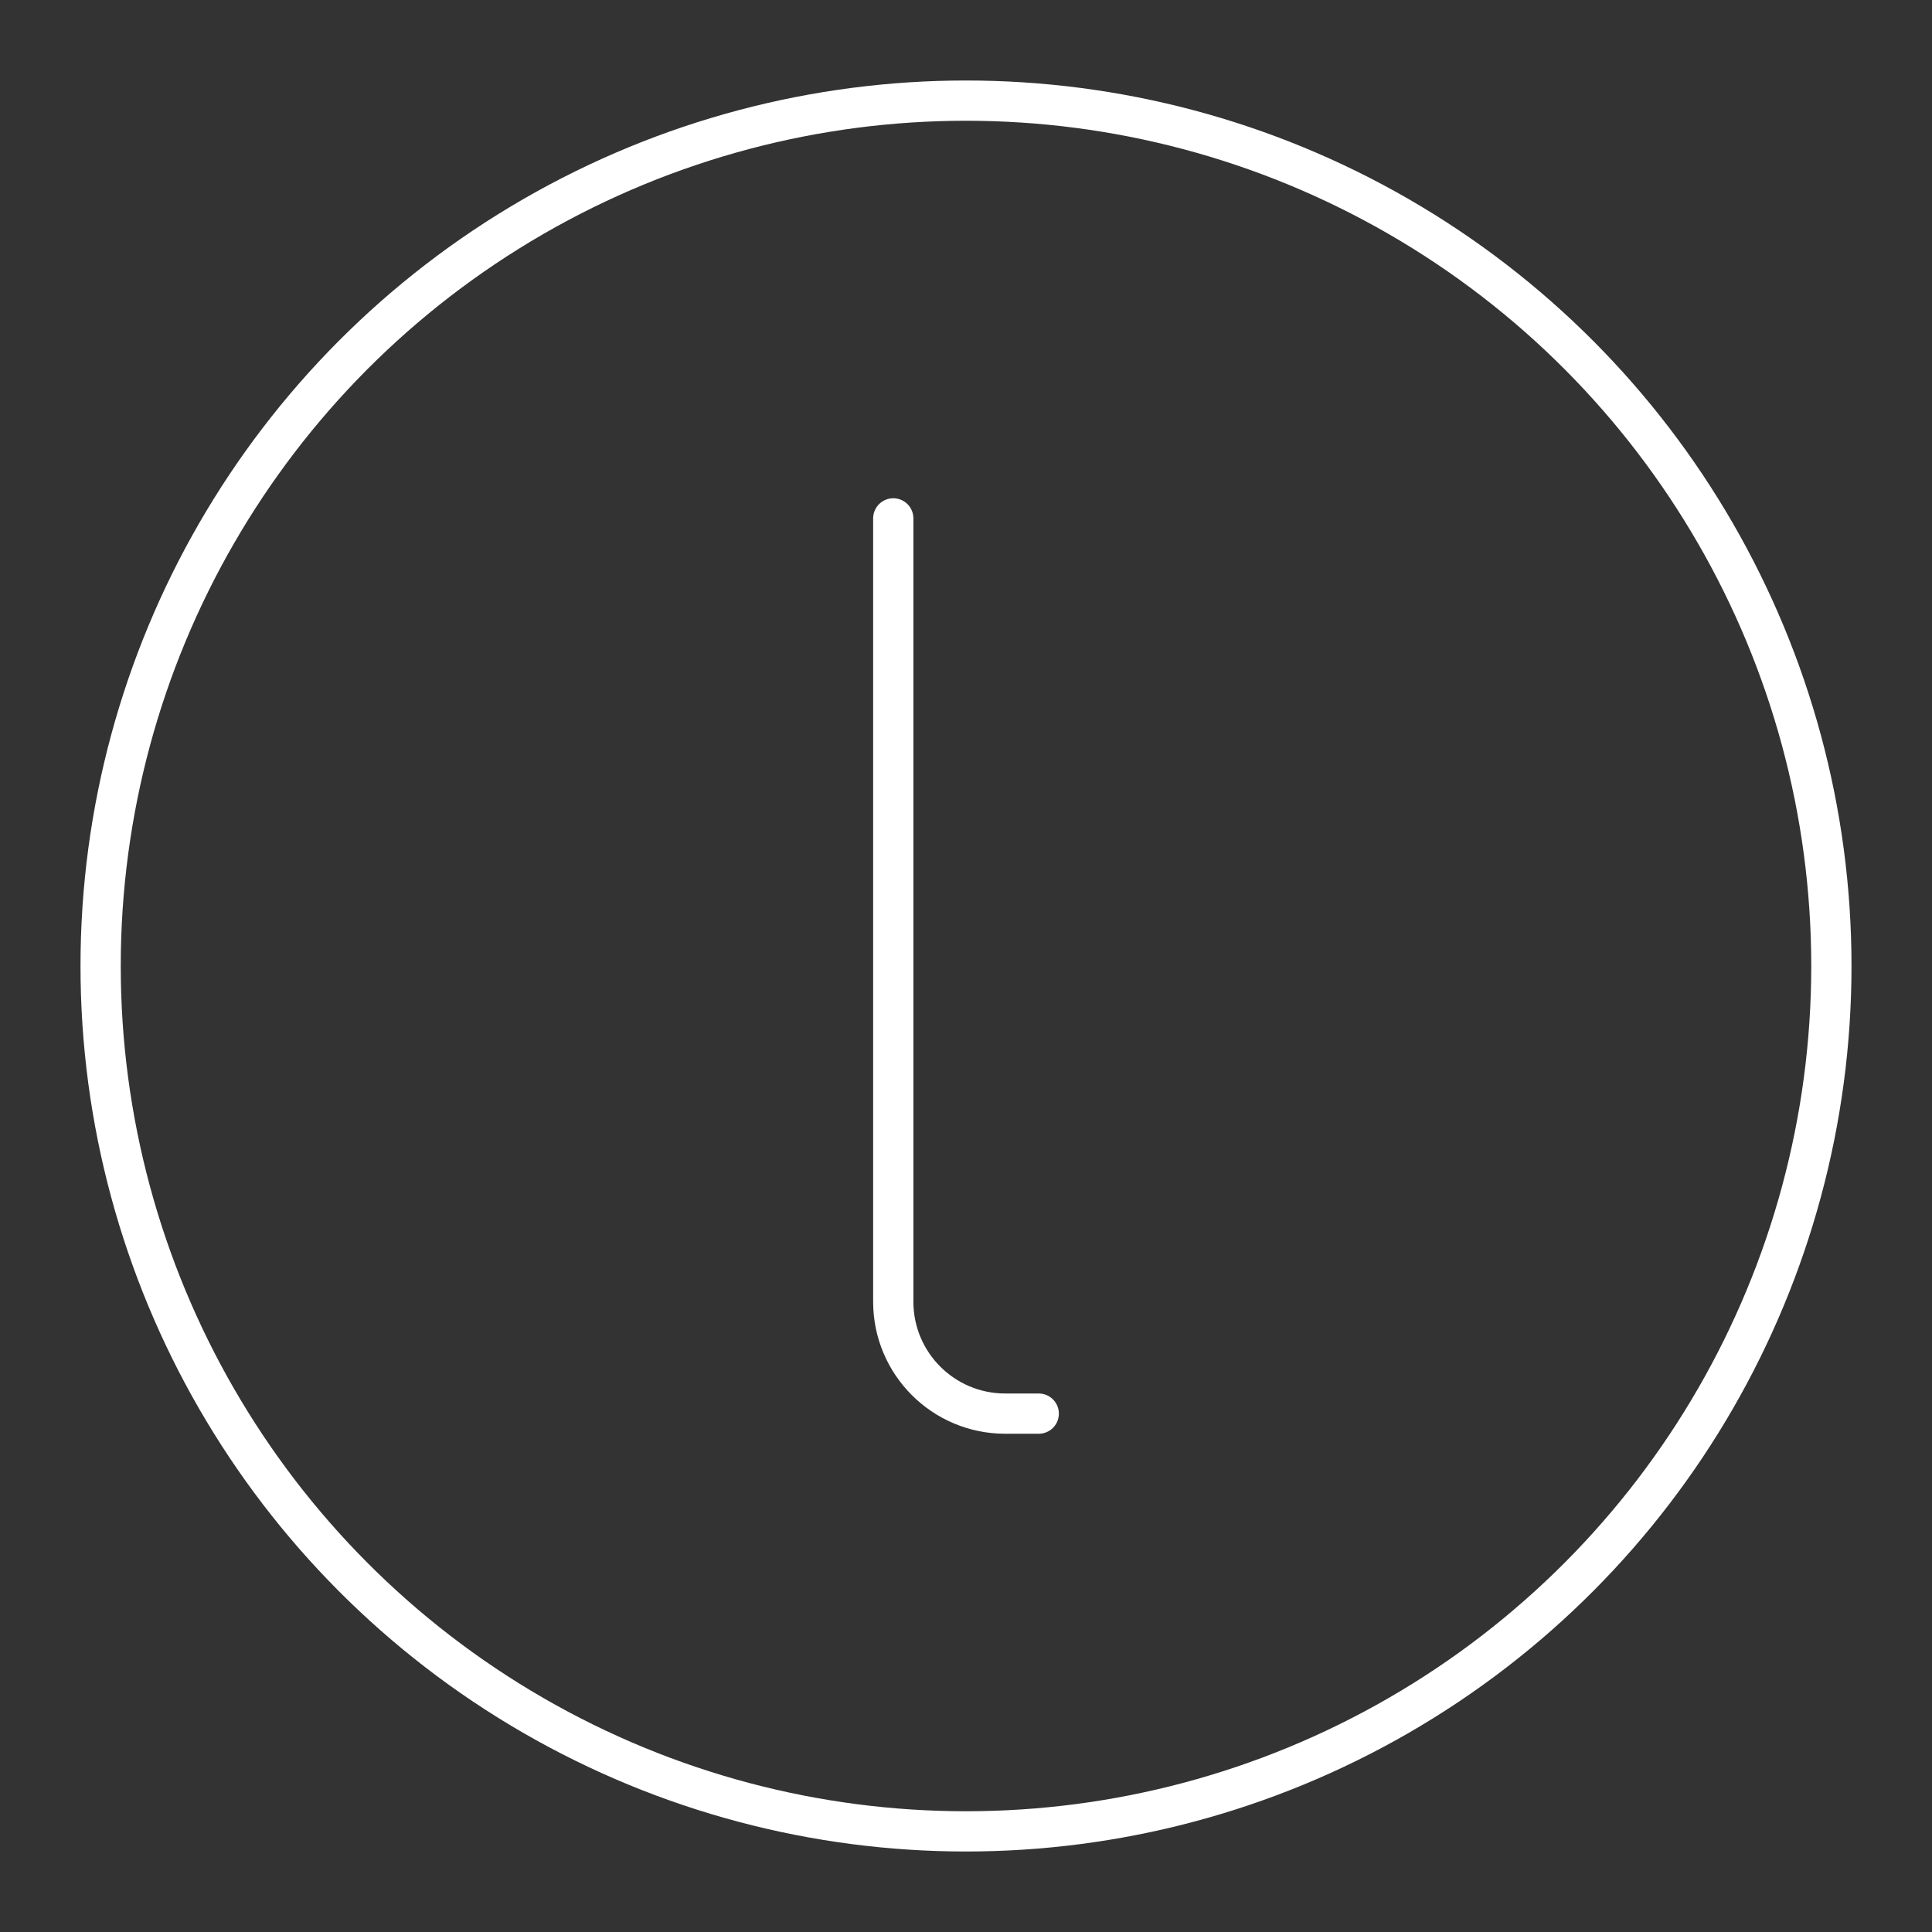 <?xml version="1.0" encoding="UTF-8"?><svg xmlns="http://www.w3.org/2000/svg" viewBox="0 0 48 48"><rect x="0" y="0" width="48" height="48" fill="#333333" stroke="none"/><defs><style>.c{fill:none;stroke:#fff;stroke-linecap:round;stroke-linejoin:round;}</style></defs><g id="a"><path class="c" d="m22.193,12.879v19.462c0,1.536,1.245,2.78,2.78,2.78h.834"/></g><g id="b"><circle class="c" cx="24" cy="24" r="21.5"/></g></svg>